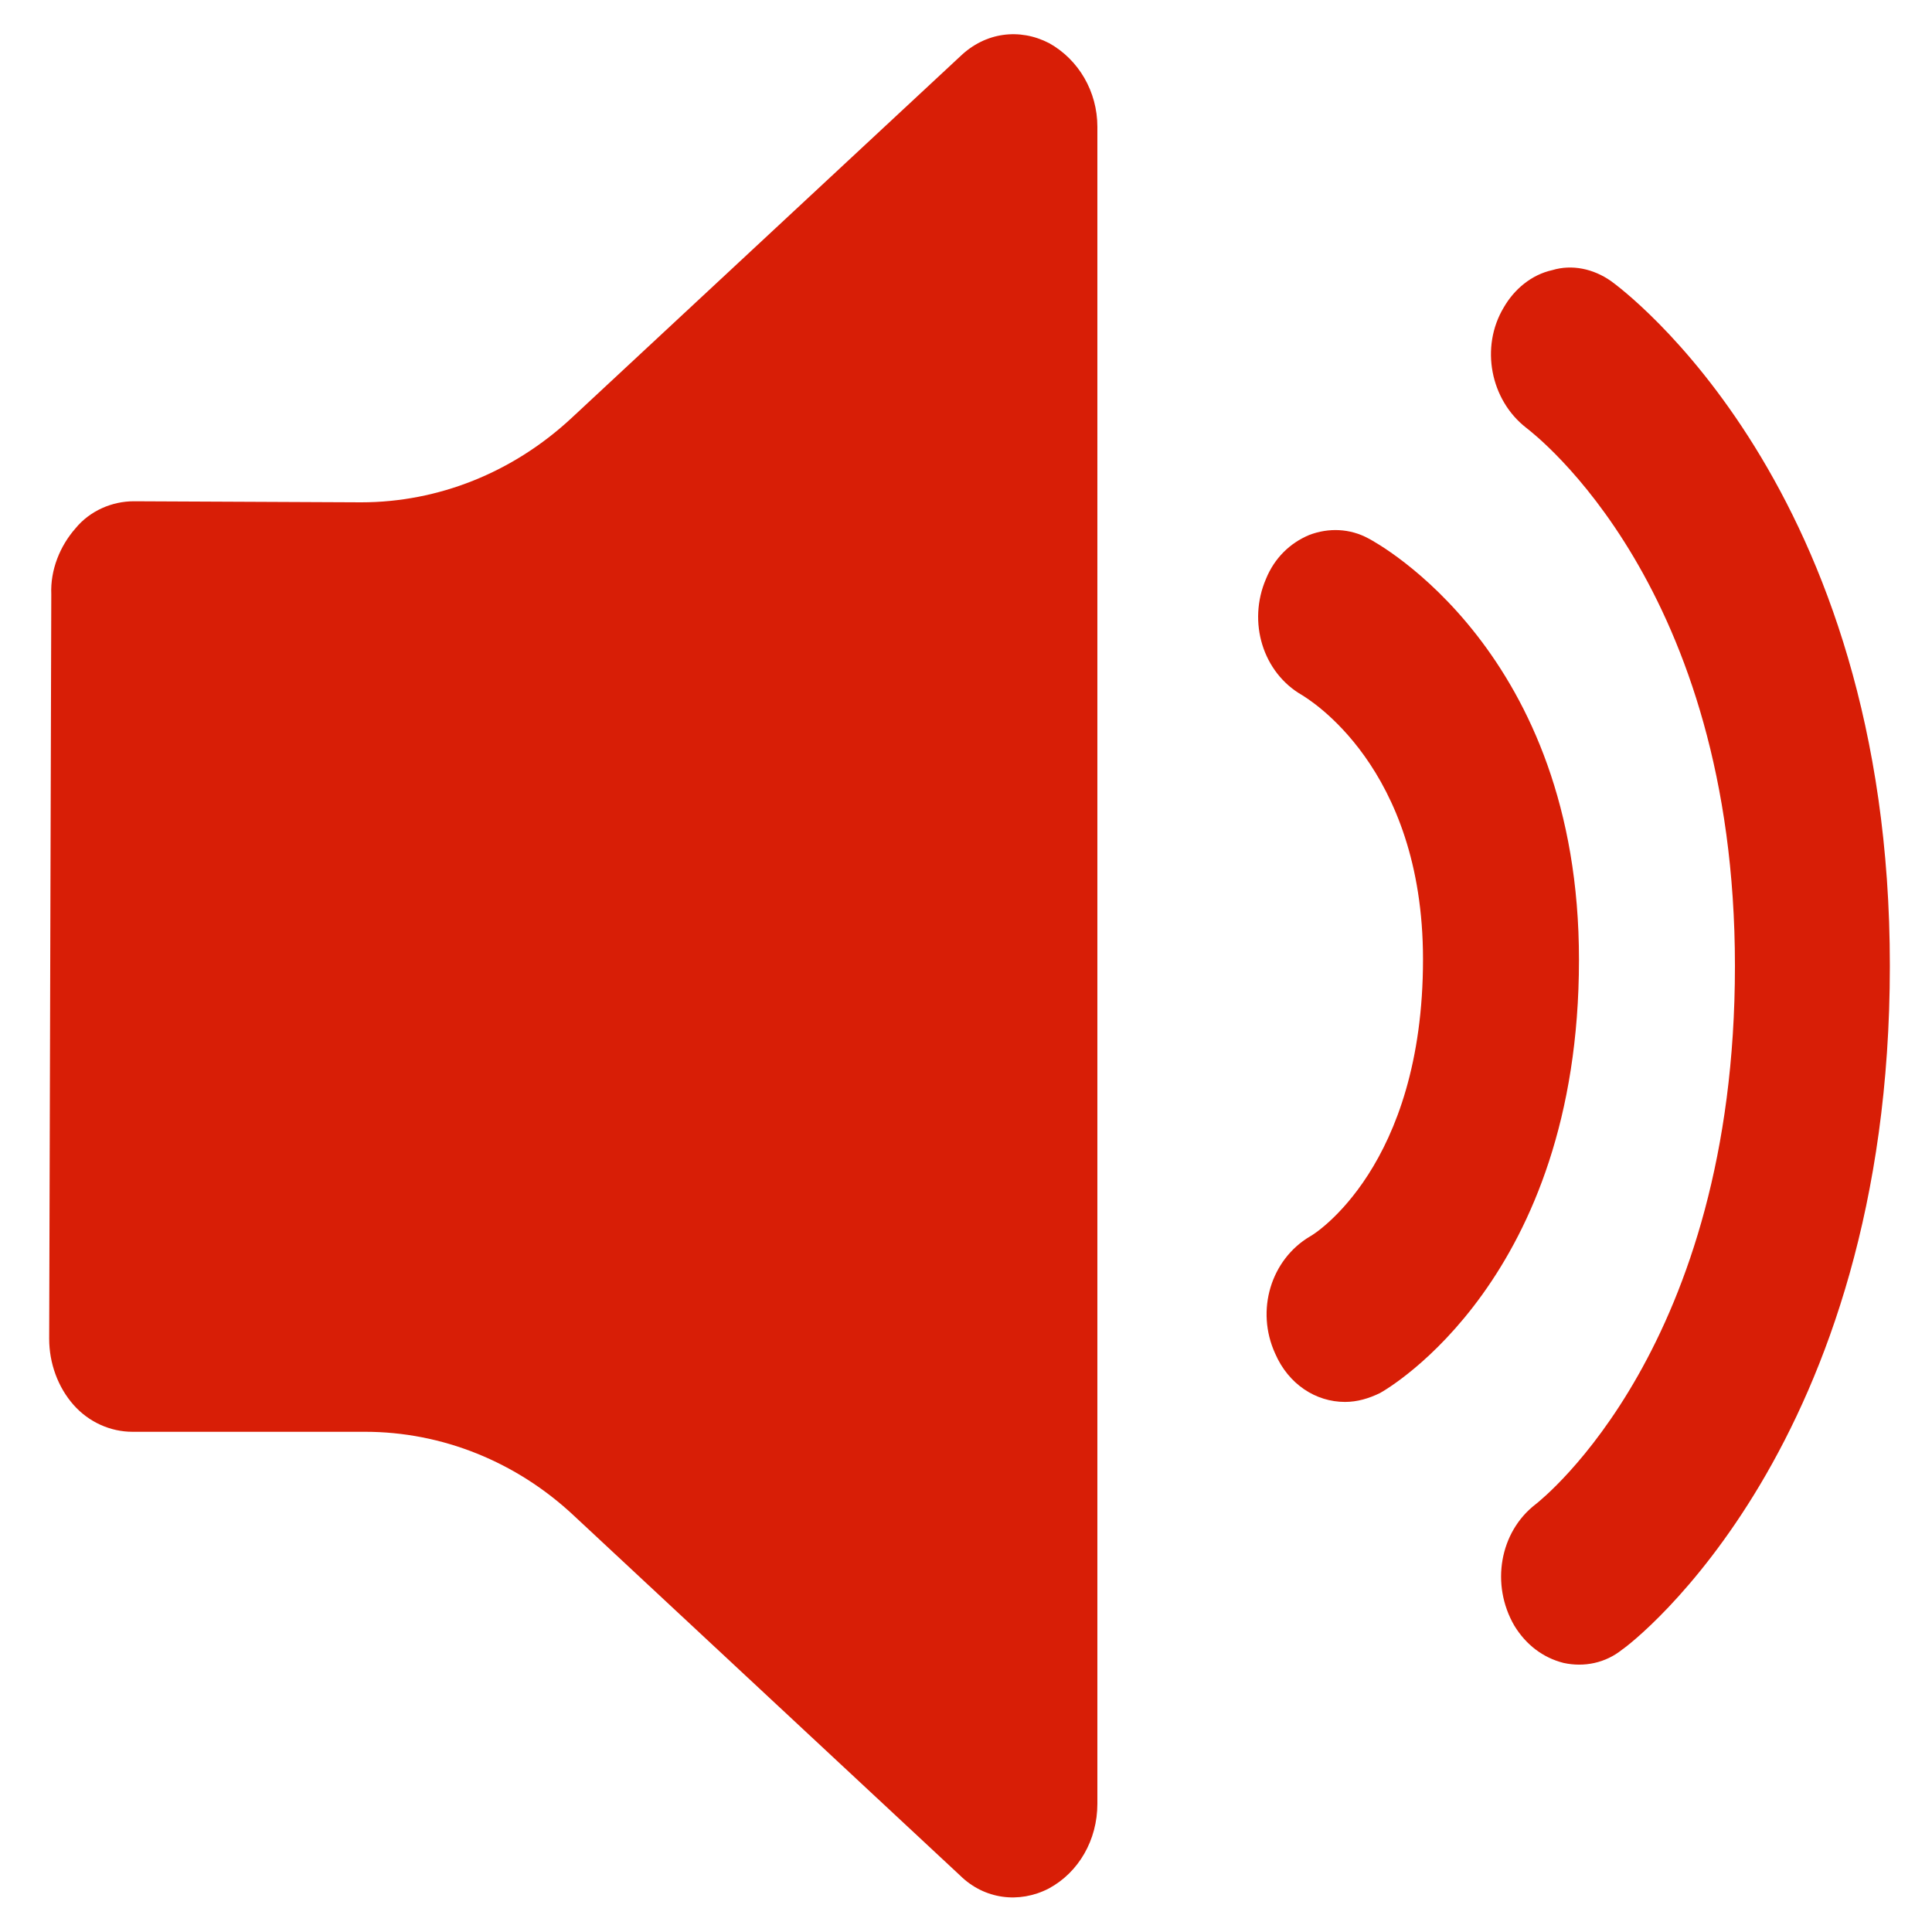 <?xml version="1.0" standalone="no"?><!DOCTYPE svg PUBLIC "-//W3C//DTD SVG 1.1//EN" "http://www.w3.org/Graphics/SVG/1.1/DTD/svg11.dtd"><svg t="1700756295378" class="icon" viewBox="0 0 1024 1024" version="1.1" xmlns="http://www.w3.org/2000/svg" p-id="5139" xmlns:xlink="http://www.w3.org/1999/xlink" width="200" height="200"><path d="M556.125 22.9c-15.825-8.192-33.885-5.772-47.104 6.889L302.732 221.743C271.825 250.415 232.355 266.24 191.395 266.24l-120.46-0.559c-11.543 0-23.273 5.027-30.906 14.336-8.192 9.309-13.405 21.969-12.847 35.002L26.065 709.539c0 13.033 4.655 25.693 12.847 35.002s19.735 14.336 31.279 14.336h123.252c40.774 0 80.244 15.825 110.778 44.497l204.614 190.65c12.847 12.66 31.279 15.081 47.104 6.889 15.825-8.564 25.693-25.693 25.693-44.87V67.212c0-18.618-9.868-35.561-25.507-44.311z" fill="#d81e06" p-id="5140"></path><path d="M725.364 285.417c-9.868-5.399-21.225-5.772-31.465-1.862-10.24 4.282-18.432 12.288-22.9 23.273-9.868 22.9-1.676 49.711 19.177 61.626 2.793 1.862 64.047 37.609 64.047 140.009 0 109.661-57.53 145.78-59.951 146.897-20.666 12.288-28.858 39.098-18.432 61.999 7.075 16.384 21.597 25.693 37.05 25.693 6.516 0 12.66-1.862 18.432-4.655 4.468-2.42 105.565-60.881 105.565-229.562 0.186-163.281-107.241-221.184-111.523-223.418z" fill="#d81e06" p-id="5141"></path><path d="M853.83 148.945c-9.309-6.516-20.666-8.937-31.092-5.772-10.985 2.42-20.108 10.054-25.693 19.735-12.66 21.039-7.075 49.152 11.916 63.86 4.468 3.537 110.592 84.34 110.592 285.231 0 201.449-101.841 282.252-105.565 285.231-19.177 14.708-24.017 42.636-11.357 64.419 6.144 10.054 15.081 16.943 26.065 19.735 10.985 2.42 22.342 0 31.092-7.075C865.745 870.4 1001.658 765.58 1001.658 512c0.186-254.138-141.871-358.772-147.828-363.055z" fill="#d81e06" p-id="5142"></path></svg>